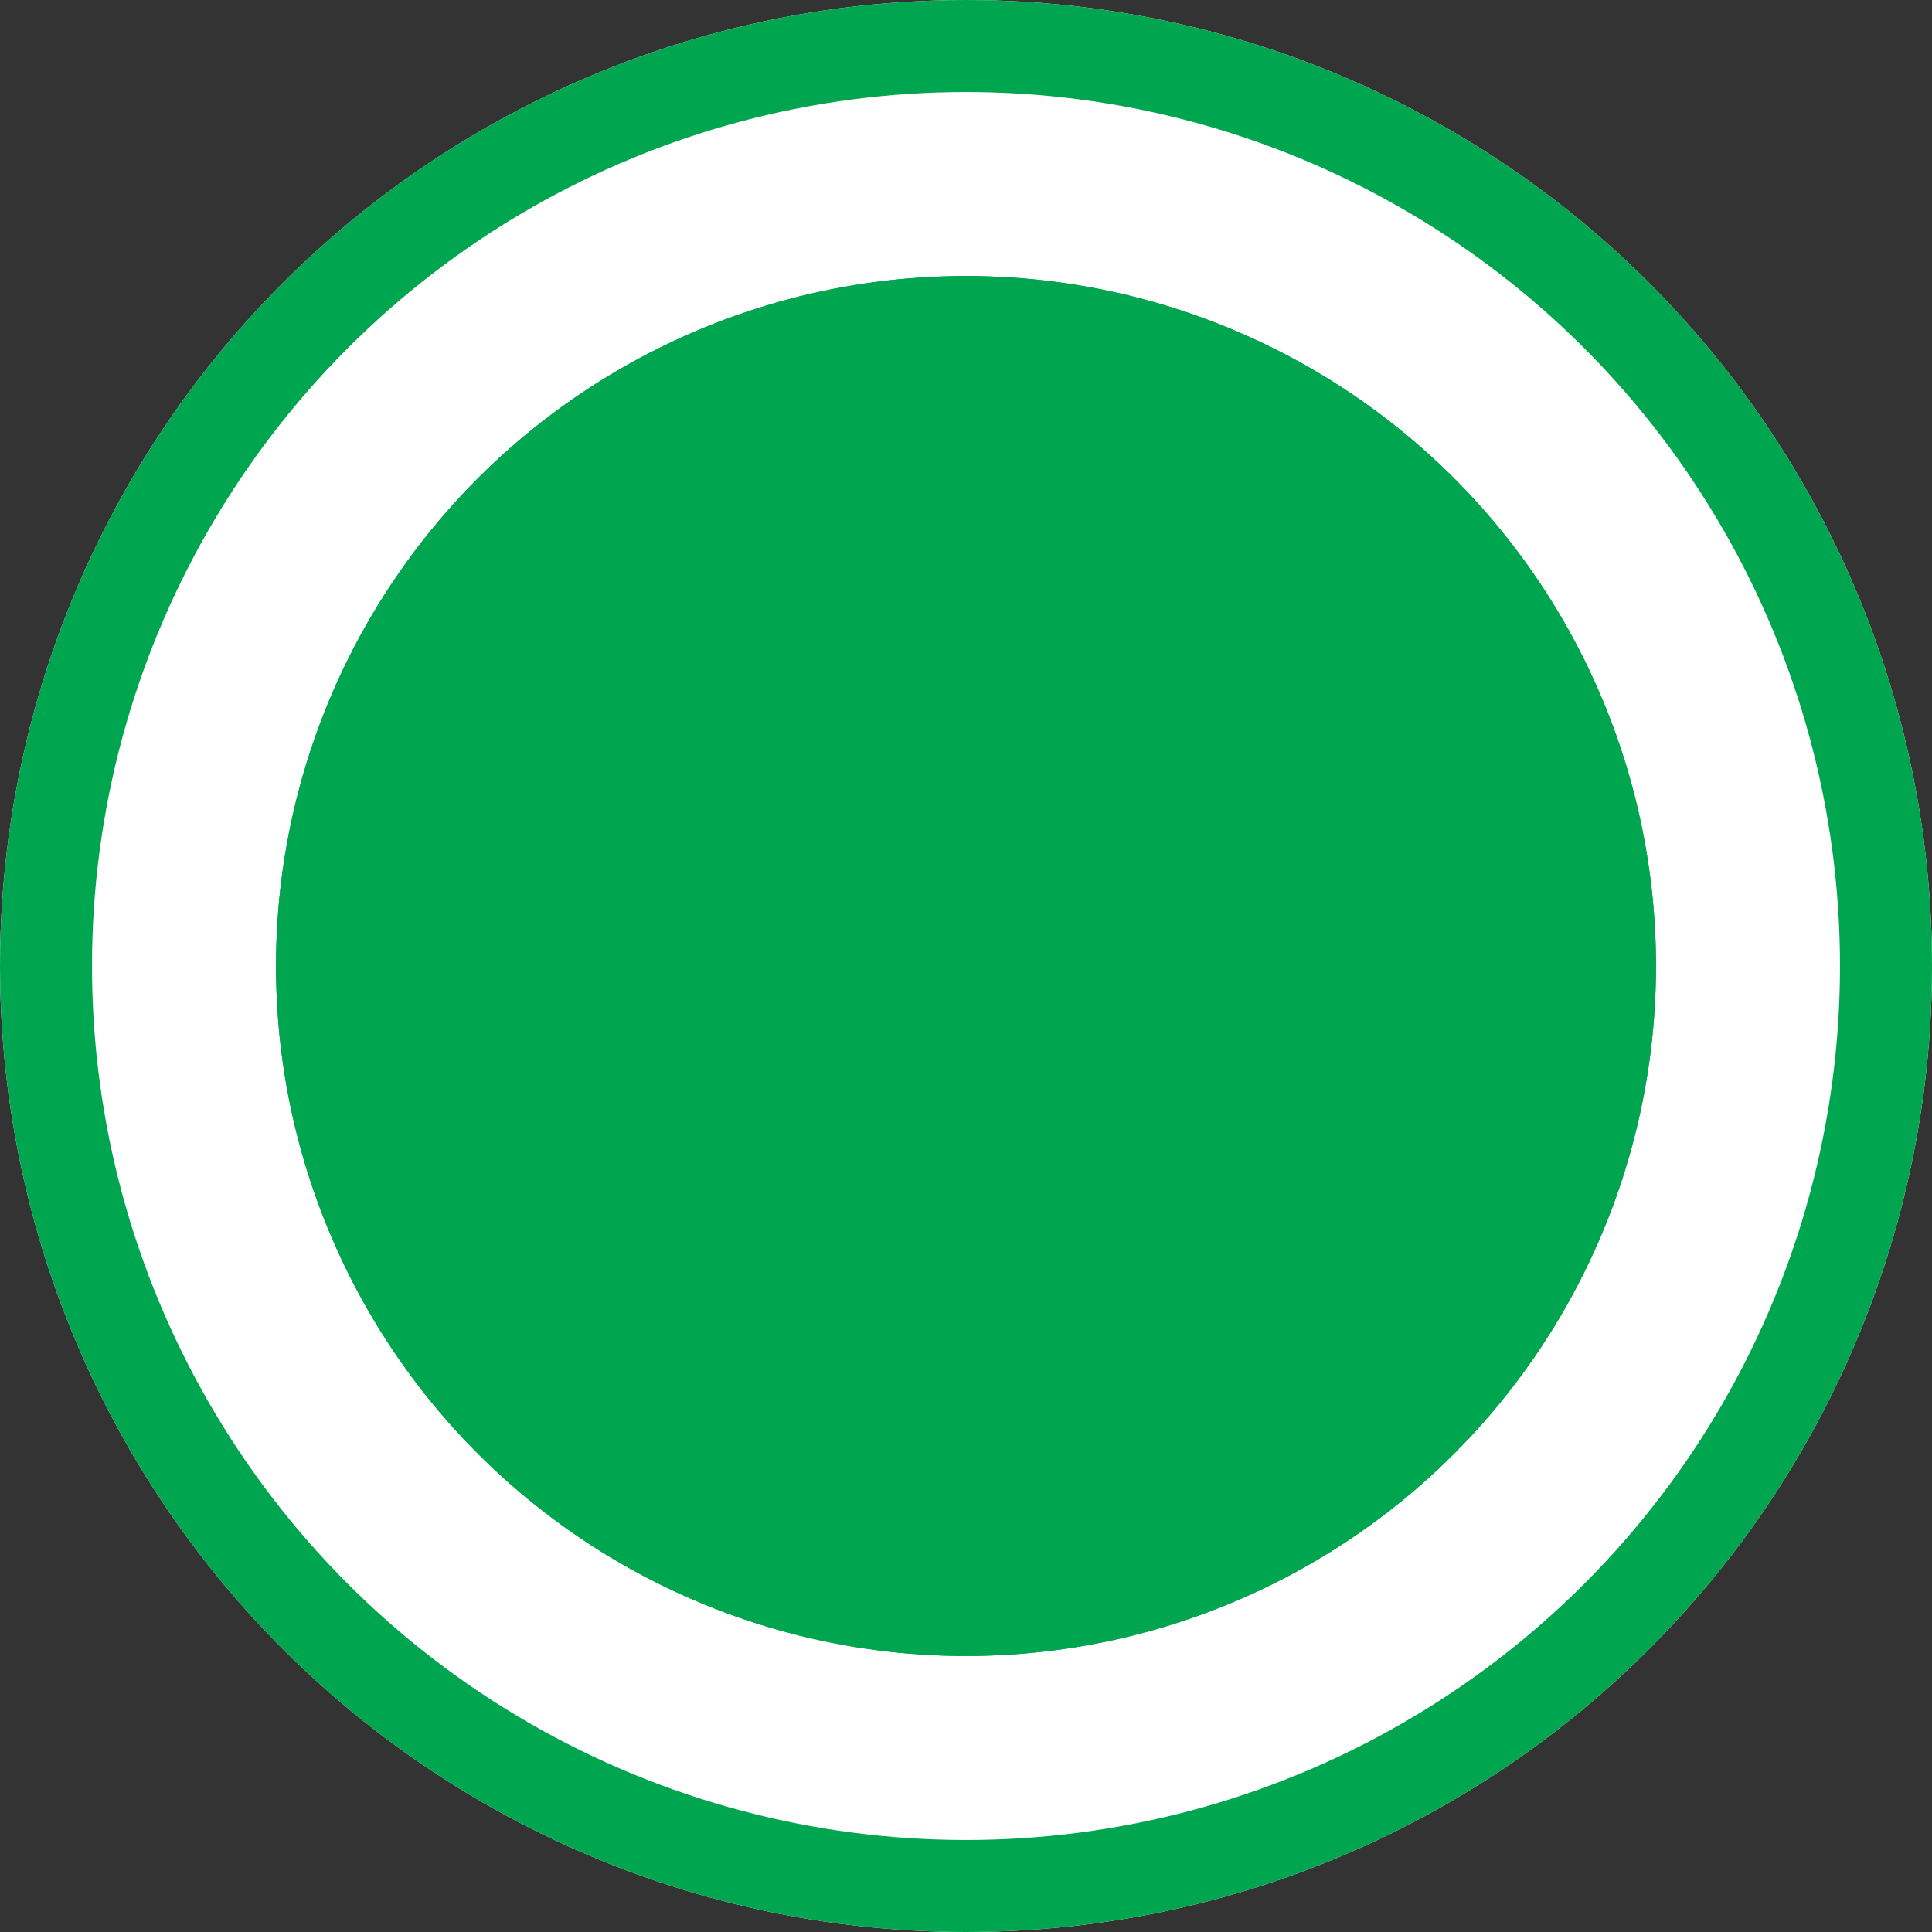 <svg xmlns="http://www.w3.org/2000/svg" width="21" height="21" viewBox="0 0 21 21"><rect x="0" y="0" width="21" height="21" fill="#333333" stroke="none"/><defs><style>.a{fill:#fff;}.a,.b{stroke:#00a54f;}.b{fill:#00a54f;}.c{stroke:none;}.d{fill:none;}</style></defs><g transform="translate(-335 -286)"><g class="a" transform="translate(335 286)"><circle class="c" cx="10.5" cy="10.5" r="10.5"/><circle class="d" cx="10.5" cy="10.5" r="10"/></g><g class="b" transform="translate(338 289)"><circle class="c" cx="7.5" cy="7.5" r="7.5"/><circle class="d" cx="7.5" cy="7.5" r="7"/></g></g></svg>